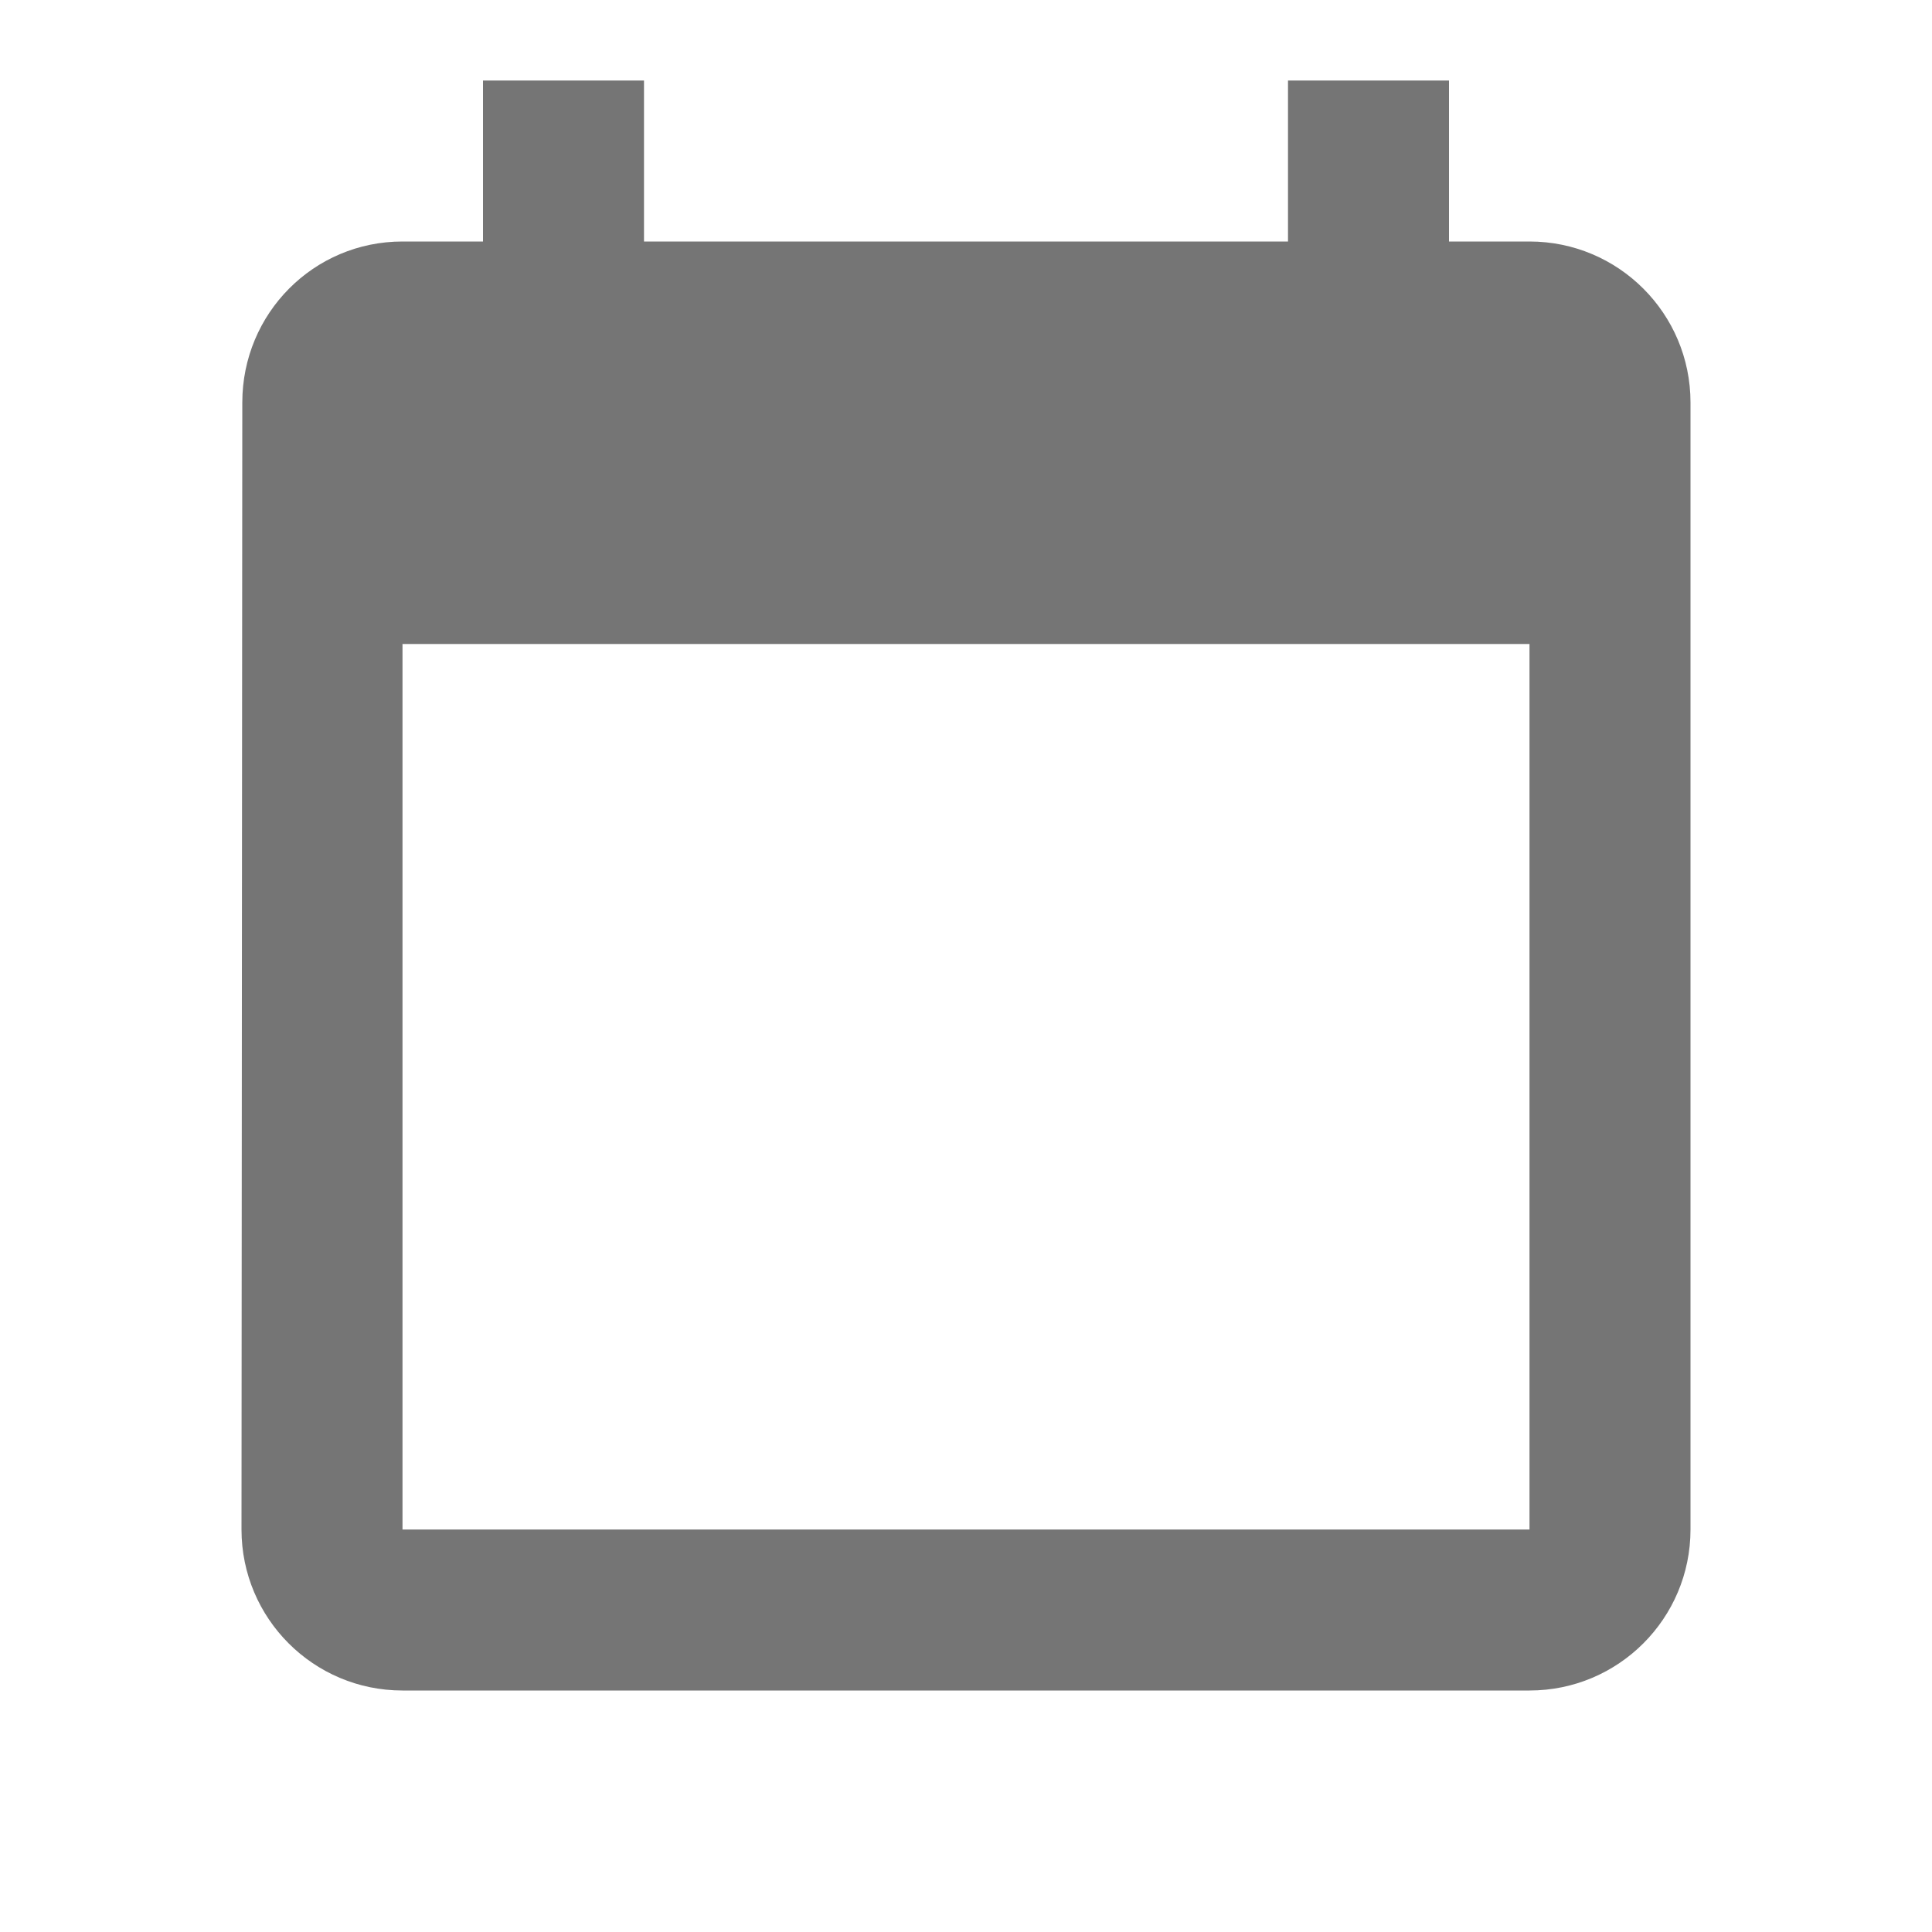 <svg data-v-0698e127="" data-v-c65906cc="" xmlns="http://www.w3.org/2000/svg" xmlns:xlink="http://www.w3.org/1999/xlink" width="24" height="24" viewBox="0 0 24 24" aria-labelledby="ic_calendar_empty" version="1.1"><defs data-v-0698e127=""></defs> <g data-v-0698e127="" id="Icons/account/ic_account" stroke="none" stroke-width="1" fill="rgba(0,0,0,0.54)" fill-rule="evenodd"><rect data-v-0698e127="" id="blue-background" fill-opacity="0" fill="#FFFFFF" x="0" y="0" width="24" height="24"></rect> <path data-v-c65906cc="" d="M16,1 L16,3 L8,3 L8,1 L6,1 L6,3 L5,3 C3.895,3 3.01,3.895 3.01,5 L3,19 C3,20.105 3.895,21 5,21 L19,21 C20.105,21 21,20.105 21,19 L21,5 C21,3.895 20.105,3 19,3 L18,3 L18,1 L16,1 L16,1 Z M5,19 L5,8 L19,8 L19,19 L5,19 Z" id="Shape" data-v-0698e127=""></path></g></svg>